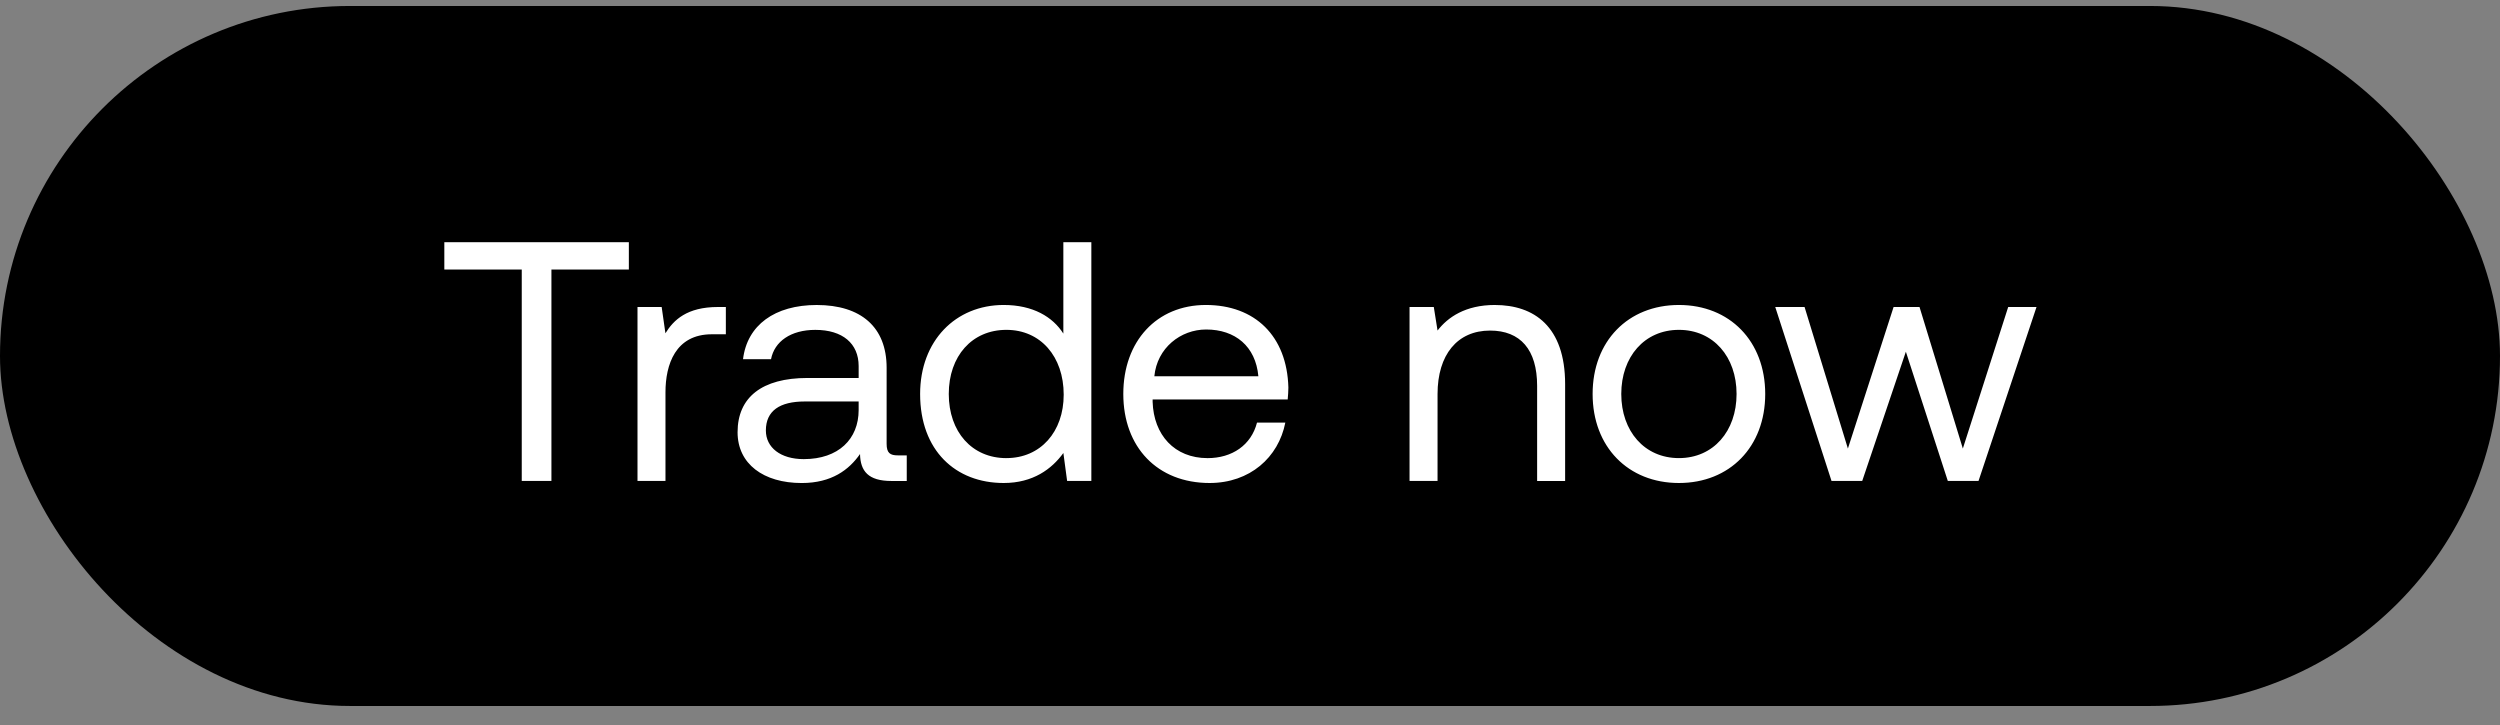 <svg width="100" height="29" viewBox="0 0 100 29" fill="none" xmlns="http://www.w3.org/2000/svg"><rect x="0" y="0" width="100" height="29" fill="#808080" stroke="none"/><rect y=".239" width="100" height="28" rx="14" fill="#000"/><path d="M17.773 10.78h3.097v8.458h1.187V10.78h3.097V9.688h-7.381v1.092zm10.946 1.5c-1.242 0-1.774.519-2.102 1.051l-.15-1.05H25.5v6.957h1.119v-3.547c0-1.105.395-2.32 1.855-2.32h.56v-1.09h-.314zm7.196 5.935c-.313 0-.45-.095-.45-.464V14.71c0-1.624-1.023-2.51-2.797-2.51-1.678 0-2.783.805-2.947 2.169h1.12c.136-.71.79-1.174 1.773-1.174 1.091 0 1.732.546 1.732 1.447v.477H32.3c-1.828 0-2.797.778-2.797 2.17 0 1.268 1.037 2.032 2.565 2.032 1.2 0 1.896-.532 2.333-1.16.014.683.327 1.078 1.255 1.078h.614v-1.023h-.355zm-1.569-1.814c0 1.16-.804 1.964-2.196 1.964-.928 0-1.515-.463-1.515-1.146 0-.791.56-1.16 1.556-1.16h2.155v.342zm8.189-3.056c-.423-.669-1.214-1.146-2.388-1.146-1.923 0-3.342 1.432-3.342 3.56 0 2.265 1.419 3.561 3.342 3.561 1.174 0 1.924-.559 2.388-1.2l.15 1.118h.969v-9.55h-1.12v3.657zm-2.279 4.98c-1.377 0-2.305-1.051-2.305-2.566 0-1.514.928-2.565 2.305-2.565 1.365 0 2.292 1.065 2.292 2.593 0 1.487-.927 2.537-2.292 2.537zm8.128.995c1.61 0 2.756-1.023 3.029-2.415H50.28c-.232.901-.996 1.42-1.978 1.42-1.323 0-2.156-.928-2.197-2.252v-.095h5.403c.014-.164.027-.328.027-.478-.054-2.06-1.337-3.301-3.301-3.301-1.965 0-3.302 1.446-3.302 3.56 0 2.129 1.364 3.561 3.452 3.561zm-2.21-4.27c.109-1.132 1.05-1.87 2.073-1.87 1.16 0 1.979.67 2.088 1.87h-4.161zm13.62-2.851c-1.174 0-1.883.49-2.292 1.023l-.15-.942h-.97v6.958h1.12V15.76c0-1.569.79-2.537 2.1-2.537 1.215 0 1.883.764 1.883 2.21v3.806h1.12v-3.874c0-2.306-1.242-3.165-2.811-3.165zm7.363 7.121c2.033 0 3.452-1.446 3.452-3.56 0-2.115-1.42-3.561-3.452-3.561-2.033 0-3.452 1.446-3.452 3.56 0 2.115 1.419 3.561 3.452 3.561zm0-.996c-1.378 0-2.306-1.077-2.306-2.565 0-1.487.928-2.565 2.306-2.565 1.378 0 2.306 1.078 2.306 2.565 0 1.488-.928 2.565-2.306 2.565zm6.104.914h1.228l1.746-5.17 1.678 5.17h1.228l2.32-6.958h-1.133l-1.814 5.662-1.733-5.662h-1.037l-1.828 5.662-1.733-5.662H71.01l2.251 6.958z" fill="#fff"/></svg>